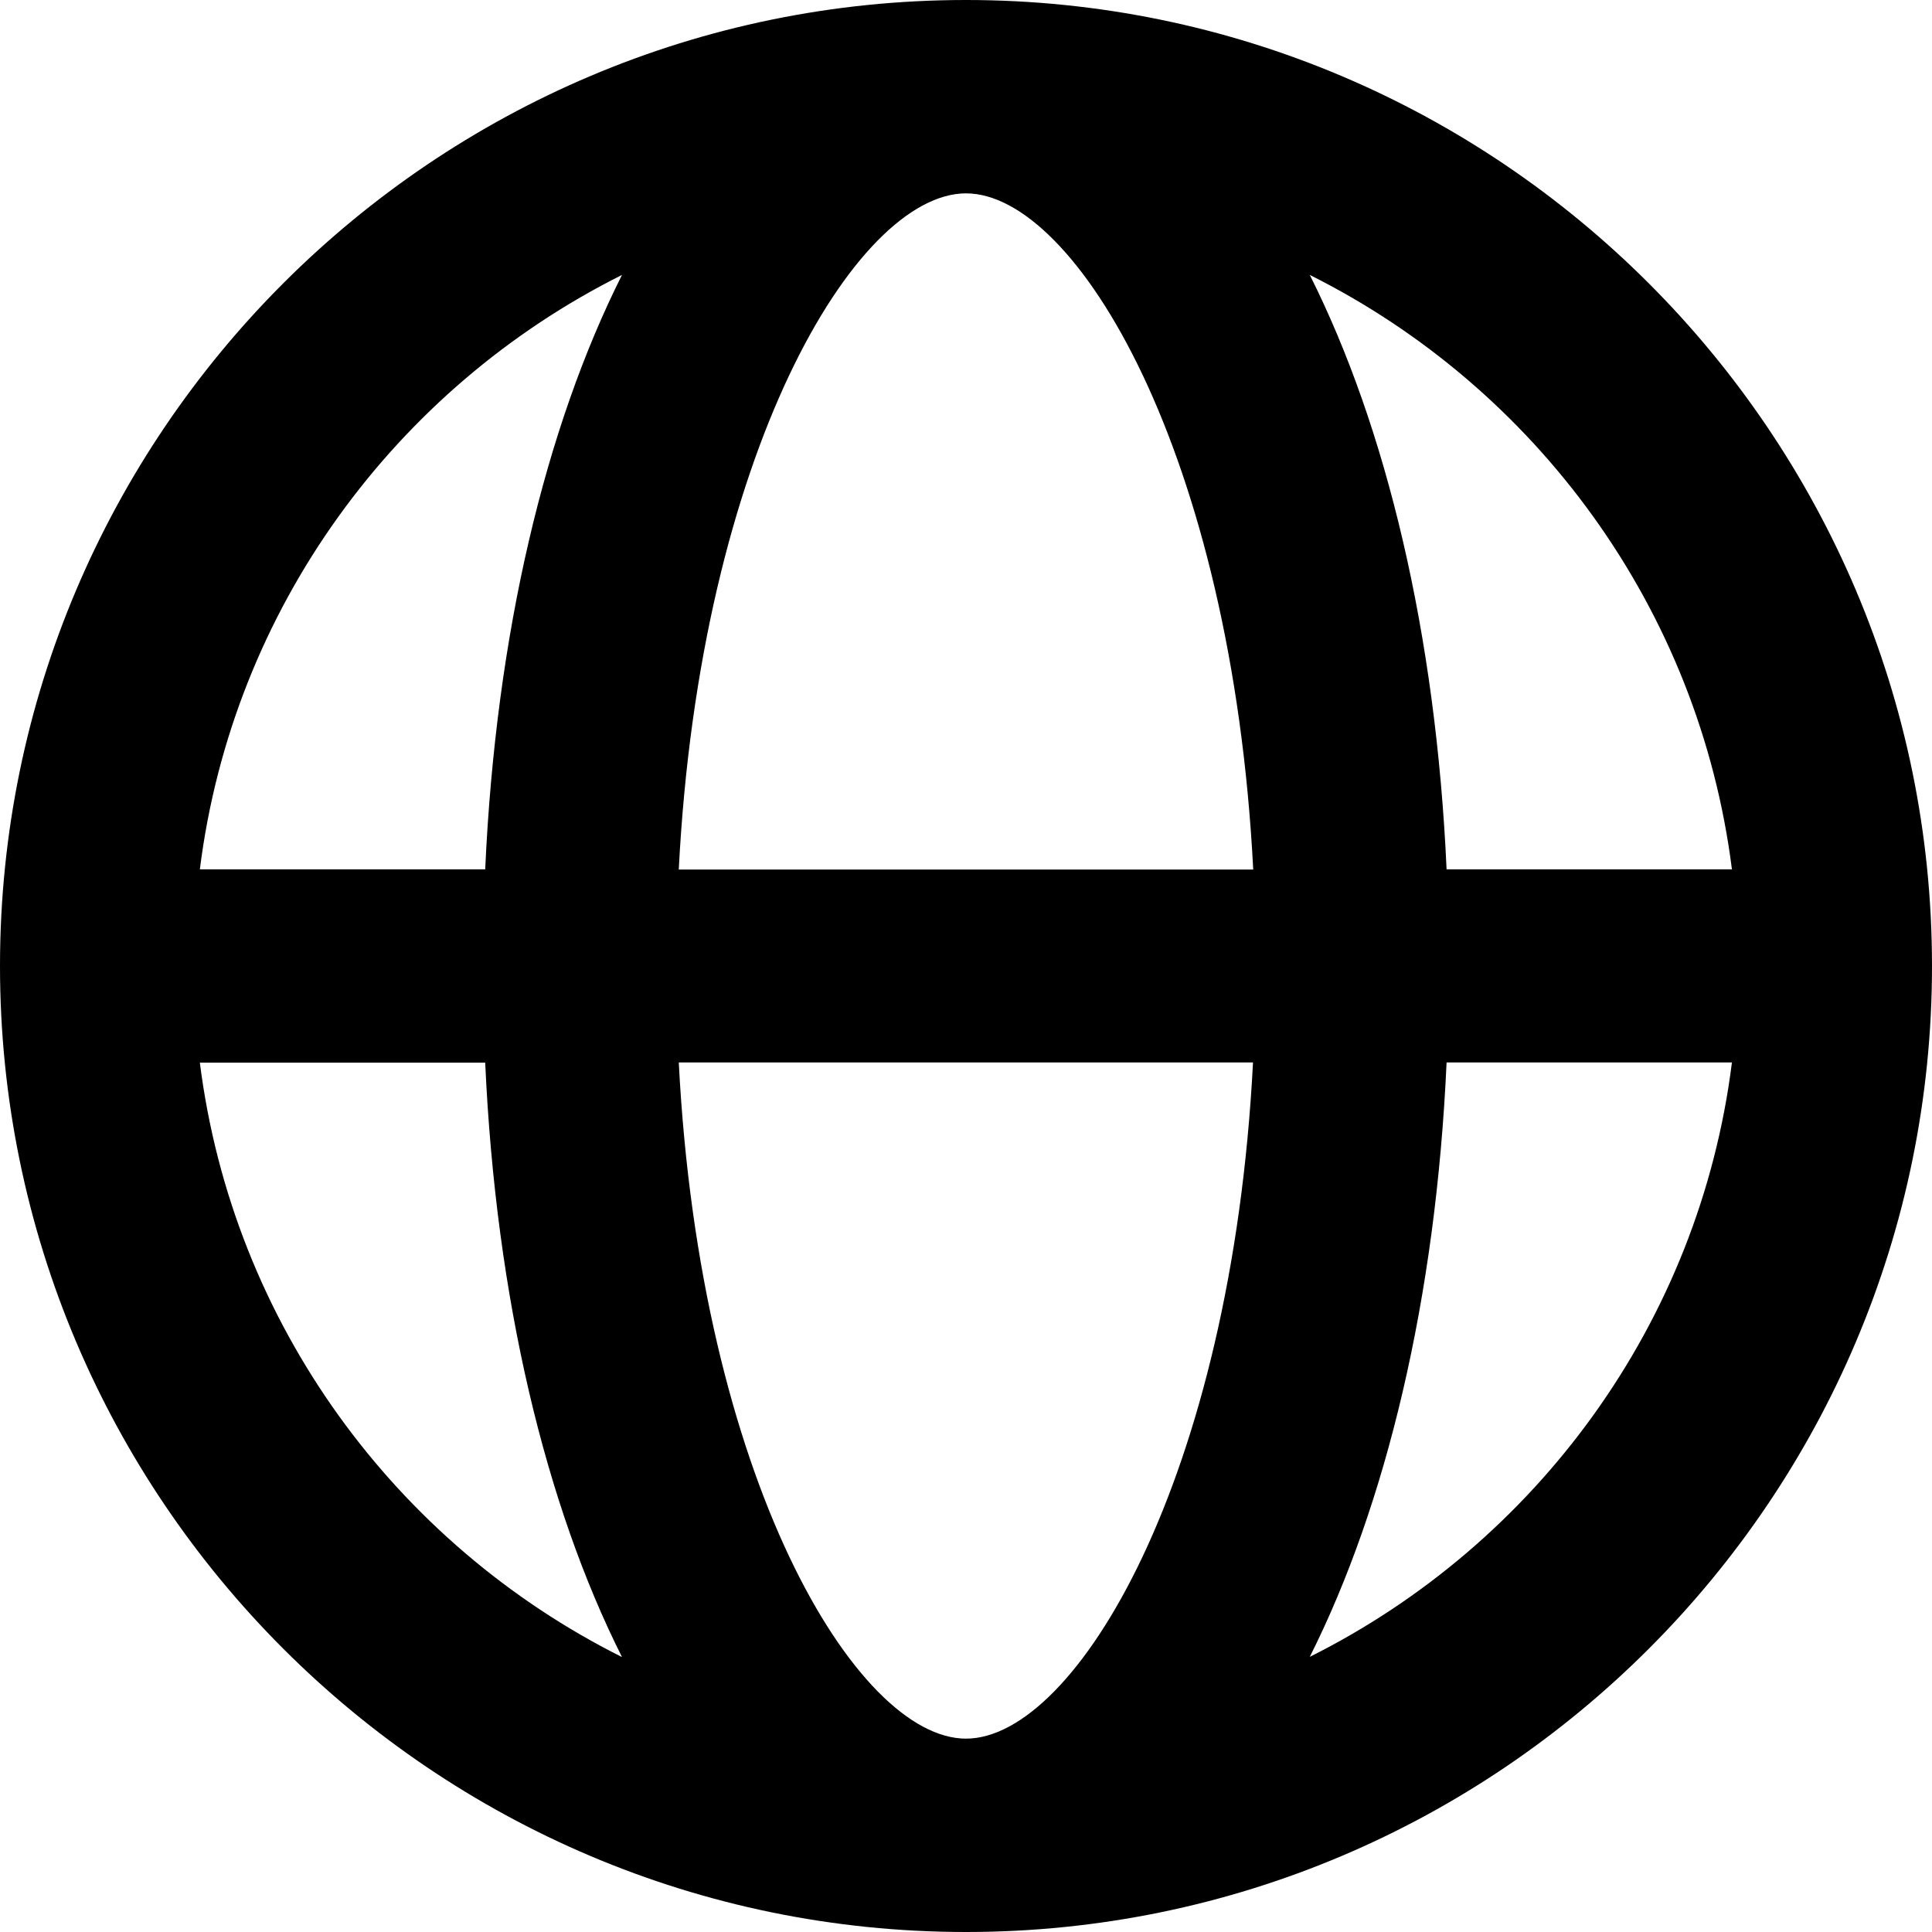 <svg width="36" height="36" viewBox="0 0 36 36" fill="none" xmlns="http://www.w3.org/2000/svg">
<g clip-path="url(#clip0_582_661)">
<path d="M18 0C8.073 0 0 8.078 0 18C0 27.922 8.073 36 18 36C27.927 36 36 27.927 36 18C36 8.073 27.922 0 18 0ZM32.272 16.199H26.955C26.756 11.801 25.831 7.961 24.406 5.123C28.622 7.231 31.659 11.339 32.272 16.199ZM3.724 19.801H9.041C9.24 24.199 10.164 28.039 11.59 30.877C7.374 28.769 4.337 24.661 3.724 19.801ZM9.041 16.199H3.724C4.333 11.339 7.374 7.231 11.59 5.123C10.164 7.961 9.24 11.801 9.041 16.199ZM18 32.397C15.953 32.397 13.045 27.546 12.648 19.797H23.348C22.95 27.542 20.047 32.397 18 32.397ZM12.648 16.199C13.045 8.454 15.948 3.603 18 3.603C20.052 3.603 22.955 8.454 23.352 16.203H12.652L12.648 16.199ZM24.406 30.873C25.831 28.035 26.756 24.194 26.955 19.797H32.272C31.663 24.657 28.622 28.765 24.406 30.873Z" fill="black"/>
</g>
<defs>
<clipPath id="clip0_582_661">
<rect width="36" height="36" fill="white"/>
</clipPath>
</defs>
</svg>
